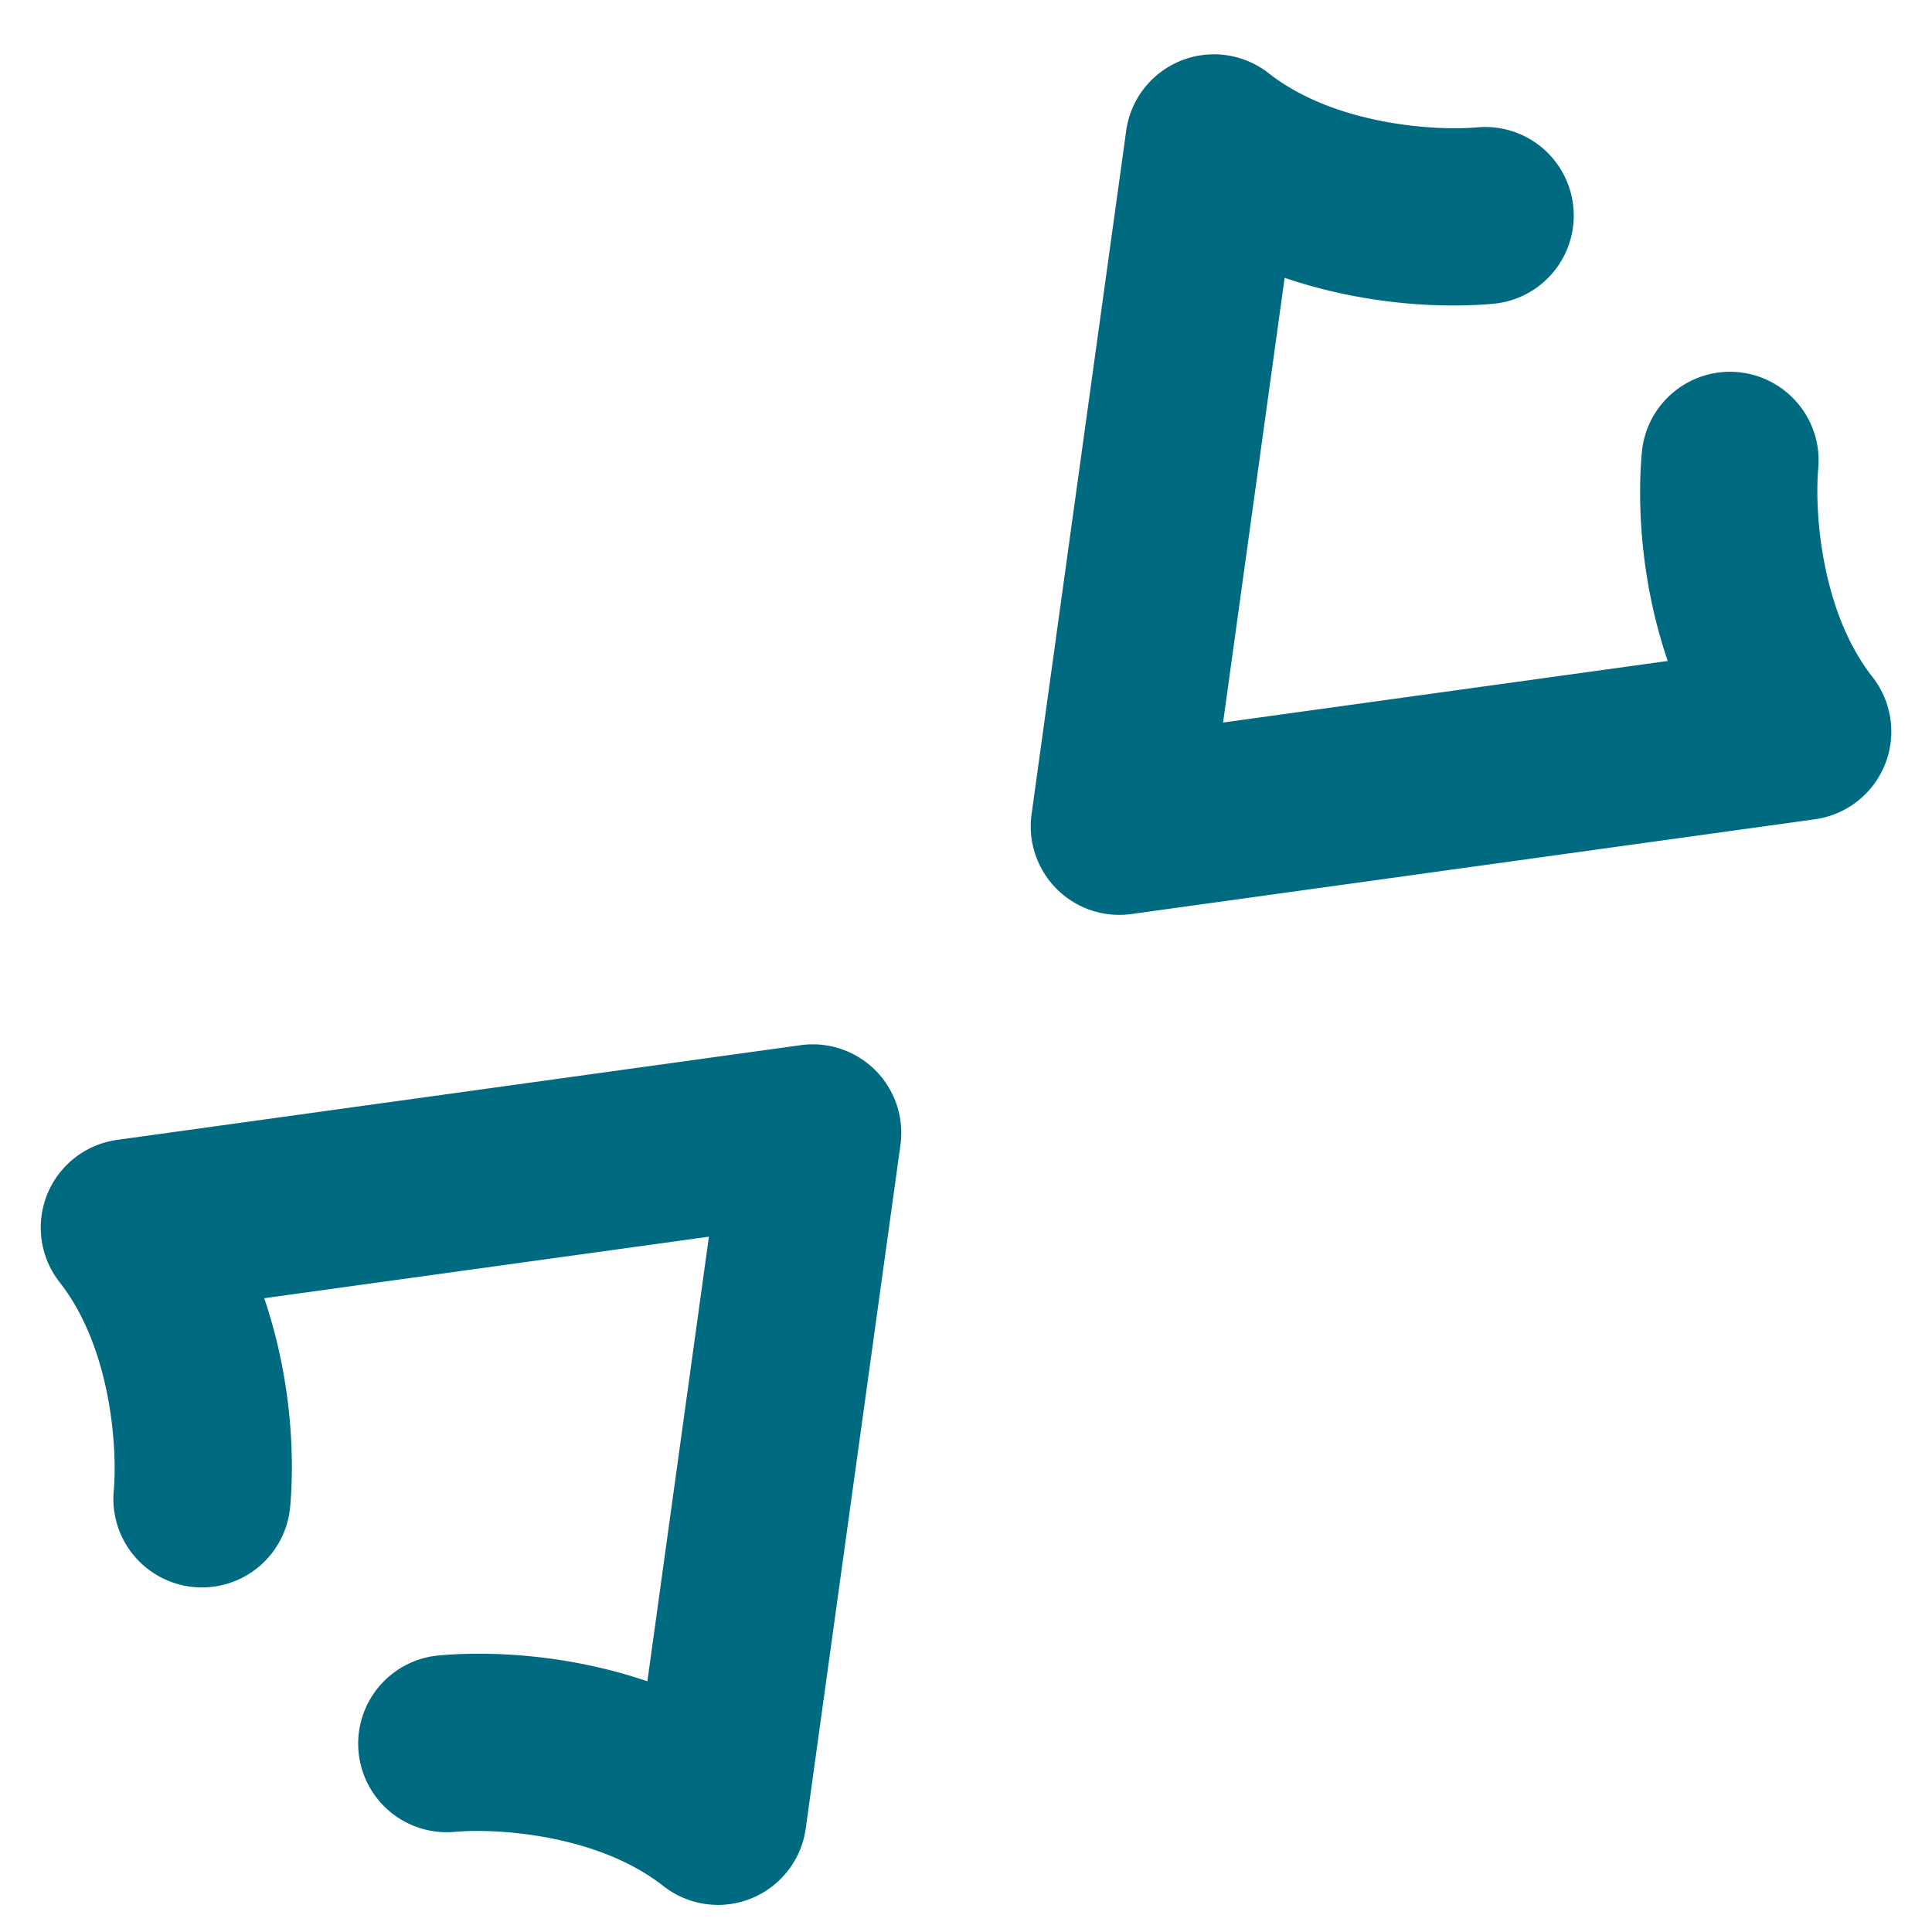 <svg xmlns="http://www.w3.org/2000/svg" width="48" height="48">
	<path d="M 30.127 1.35 A 2.2 2.2 0 0 0 27.98 3.248 L 25.629 20.229 A 2.2 2.2 0 0 0 28.109 22.709 L 45.09 20.355 A 2.2 2.2 0 0 0 46.52 16.818 C 45.228 15.172 45.081 12.66 45.174 11.637 A 2.2 2.2 0 0 0 44.514 9.859 A 2.2 2.2 0 0 0 43.182 9.246 A 2.2 2.2 0 0 0 40.791 11.24 C 40.684 12.427 40.737 14.373 41.434 16.422 L 30.387 17.951 L 31.916 6.902 C 33.965 7.599 35.911 7.654 37.098 7.547 A 2.2 2.2 0 0 0 39.09 5.156 A 2.2 2.2 0 0 0 36.701 3.164 C 35.678 3.257 33.164 3.11 31.518 1.818 A 2.2 2.2 0 0 0 30.127 1.35 z M 20.139 25.947 A 2.2 2.2 0 0 0 19.891 25.967 L 2.91 28.32 A 2.2 2.2 0 0 0 1.48 31.855 C 2.772 33.501 2.919 36.016 2.826 37.039 A 2.2 2.2 0 0 0 4.818 39.43 A 2.2 2.2 0 0 0 7.209 37.436 C 7.316 36.249 7.261 34.303 6.564 32.254 L 17.613 30.725 L 16.084 41.771 C 14.035 41.075 12.089 41.022 10.902 41.129 A 2.2 2.2 0 0 0 8.908 43.52 A 2.2 2.2 0 0 0 11.299 45.512 C 12.322 45.419 14.835 45.566 16.48 46.857 A 2.2 2.2 0 0 0 20.018 45.428 L 22.371 28.447 A 2.2 2.2 0 0 0 21.809 26.654 A 2.2 2.2 0 0 0 20.139 25.947 z " fill="#006A80"/>
</svg>
